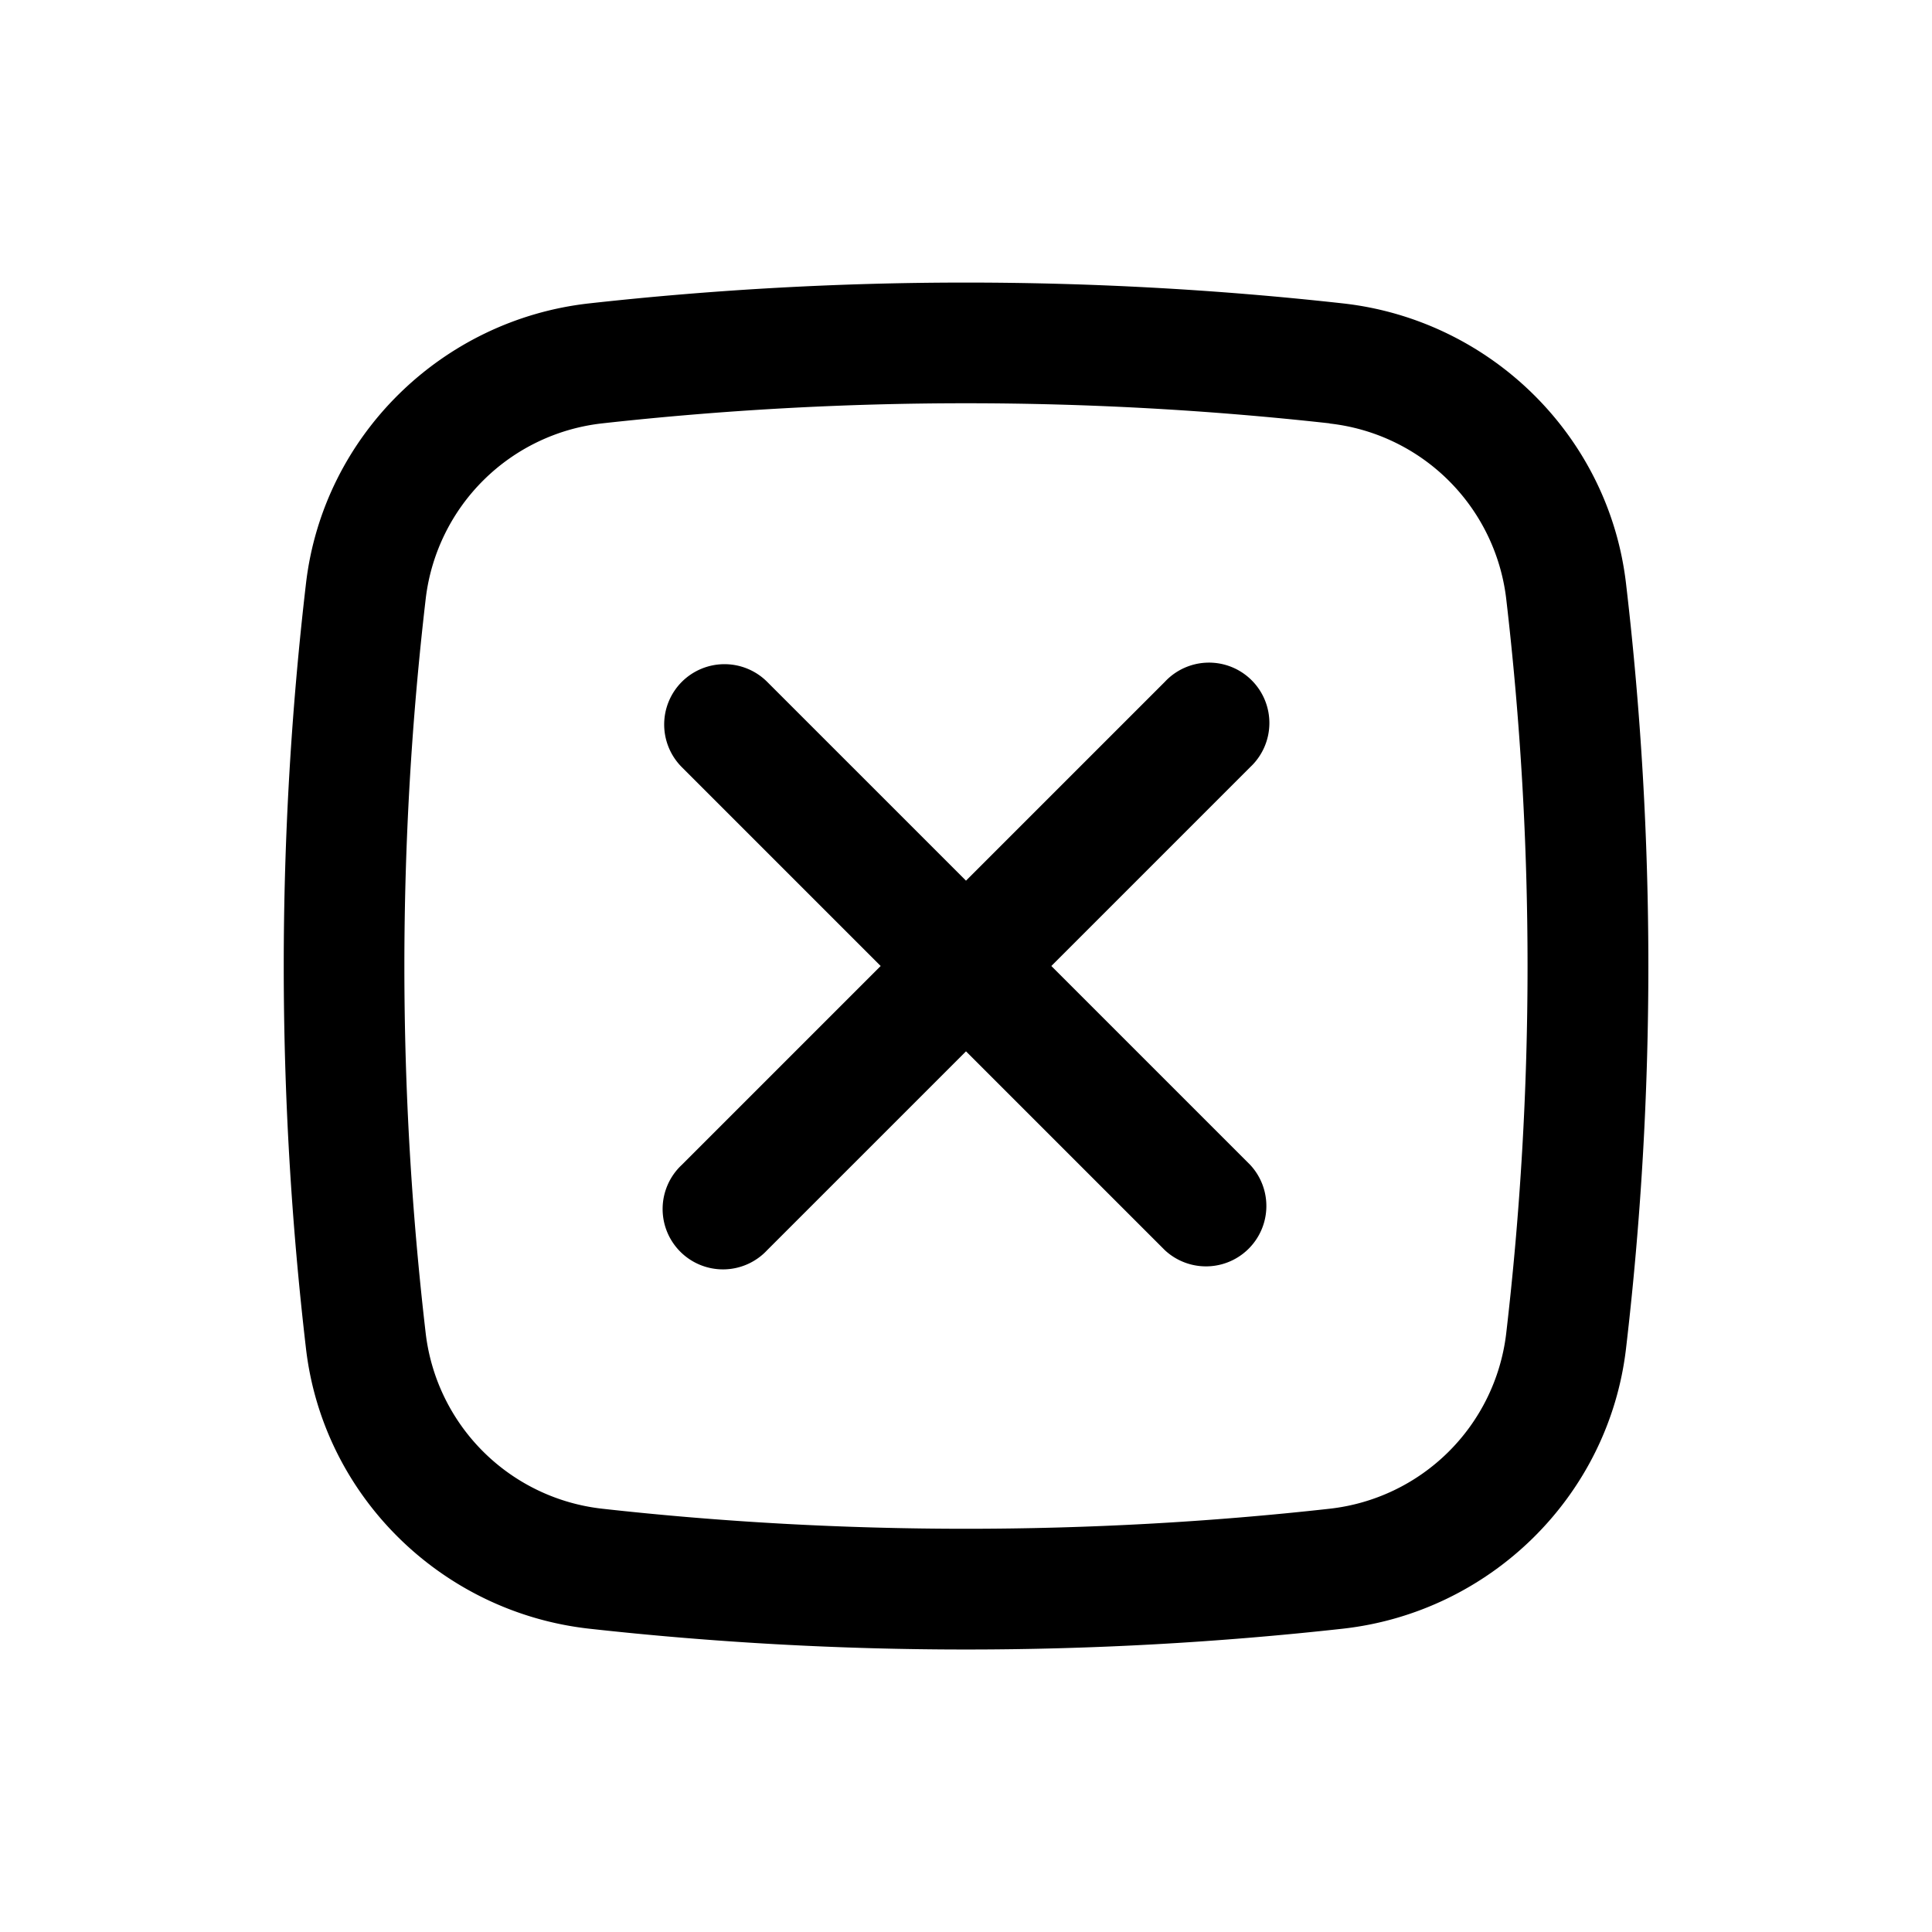 <svg xmlns="http://www.w3.org/2000/svg" width="3em" height="3em" viewBox="0 0 24 24"><path fill="currentColor" d="M8.47 8.47a.75.75 0 0 1 1.06 0L12 10.94l2.47-2.47a.75.75 0 1 1 1.06 1.06L13.06 12l2.47 2.47a.75.75 0 0 1-1.06 1.06L12 13.06l-2.47 2.47a.75.75 0 1 1-1.06-1.06L10.94 12L8.47 9.53a.75.75 0 0 1 0-1.06"/><path fill="currentColor" fill-rule="evenodd" d="M7.317 3.769a42.5 42.5 0 0 1 9.366 0c1.827.204 3.302 1.643 3.516 3.48c.37 3.157.37 6.346 0 9.503c-.215 1.837-1.69 3.275-3.516 3.48a42.5 42.5 0 0 1-9.366 0c-1.827-.205-3.302-1.643-3.516-3.48a41 41 0 0 1 0-9.503c.214-1.837 1.69-3.276 3.516-3.48m9.2 1.49a41 41 0 0 0-9.034 0A2.486 2.486 0 0 0 5.29 7.424a39.4 39.4 0 0 0 0 9.154a2.486 2.486 0 0 0 2.193 2.164c2.977.332 6.057.332 9.034 0a2.486 2.486 0 0 0 2.192-2.164a39.4 39.4 0 0 0 0-9.154a2.486 2.486 0 0 0-2.192-2.163" clip-rule="evenodd"/></svg>